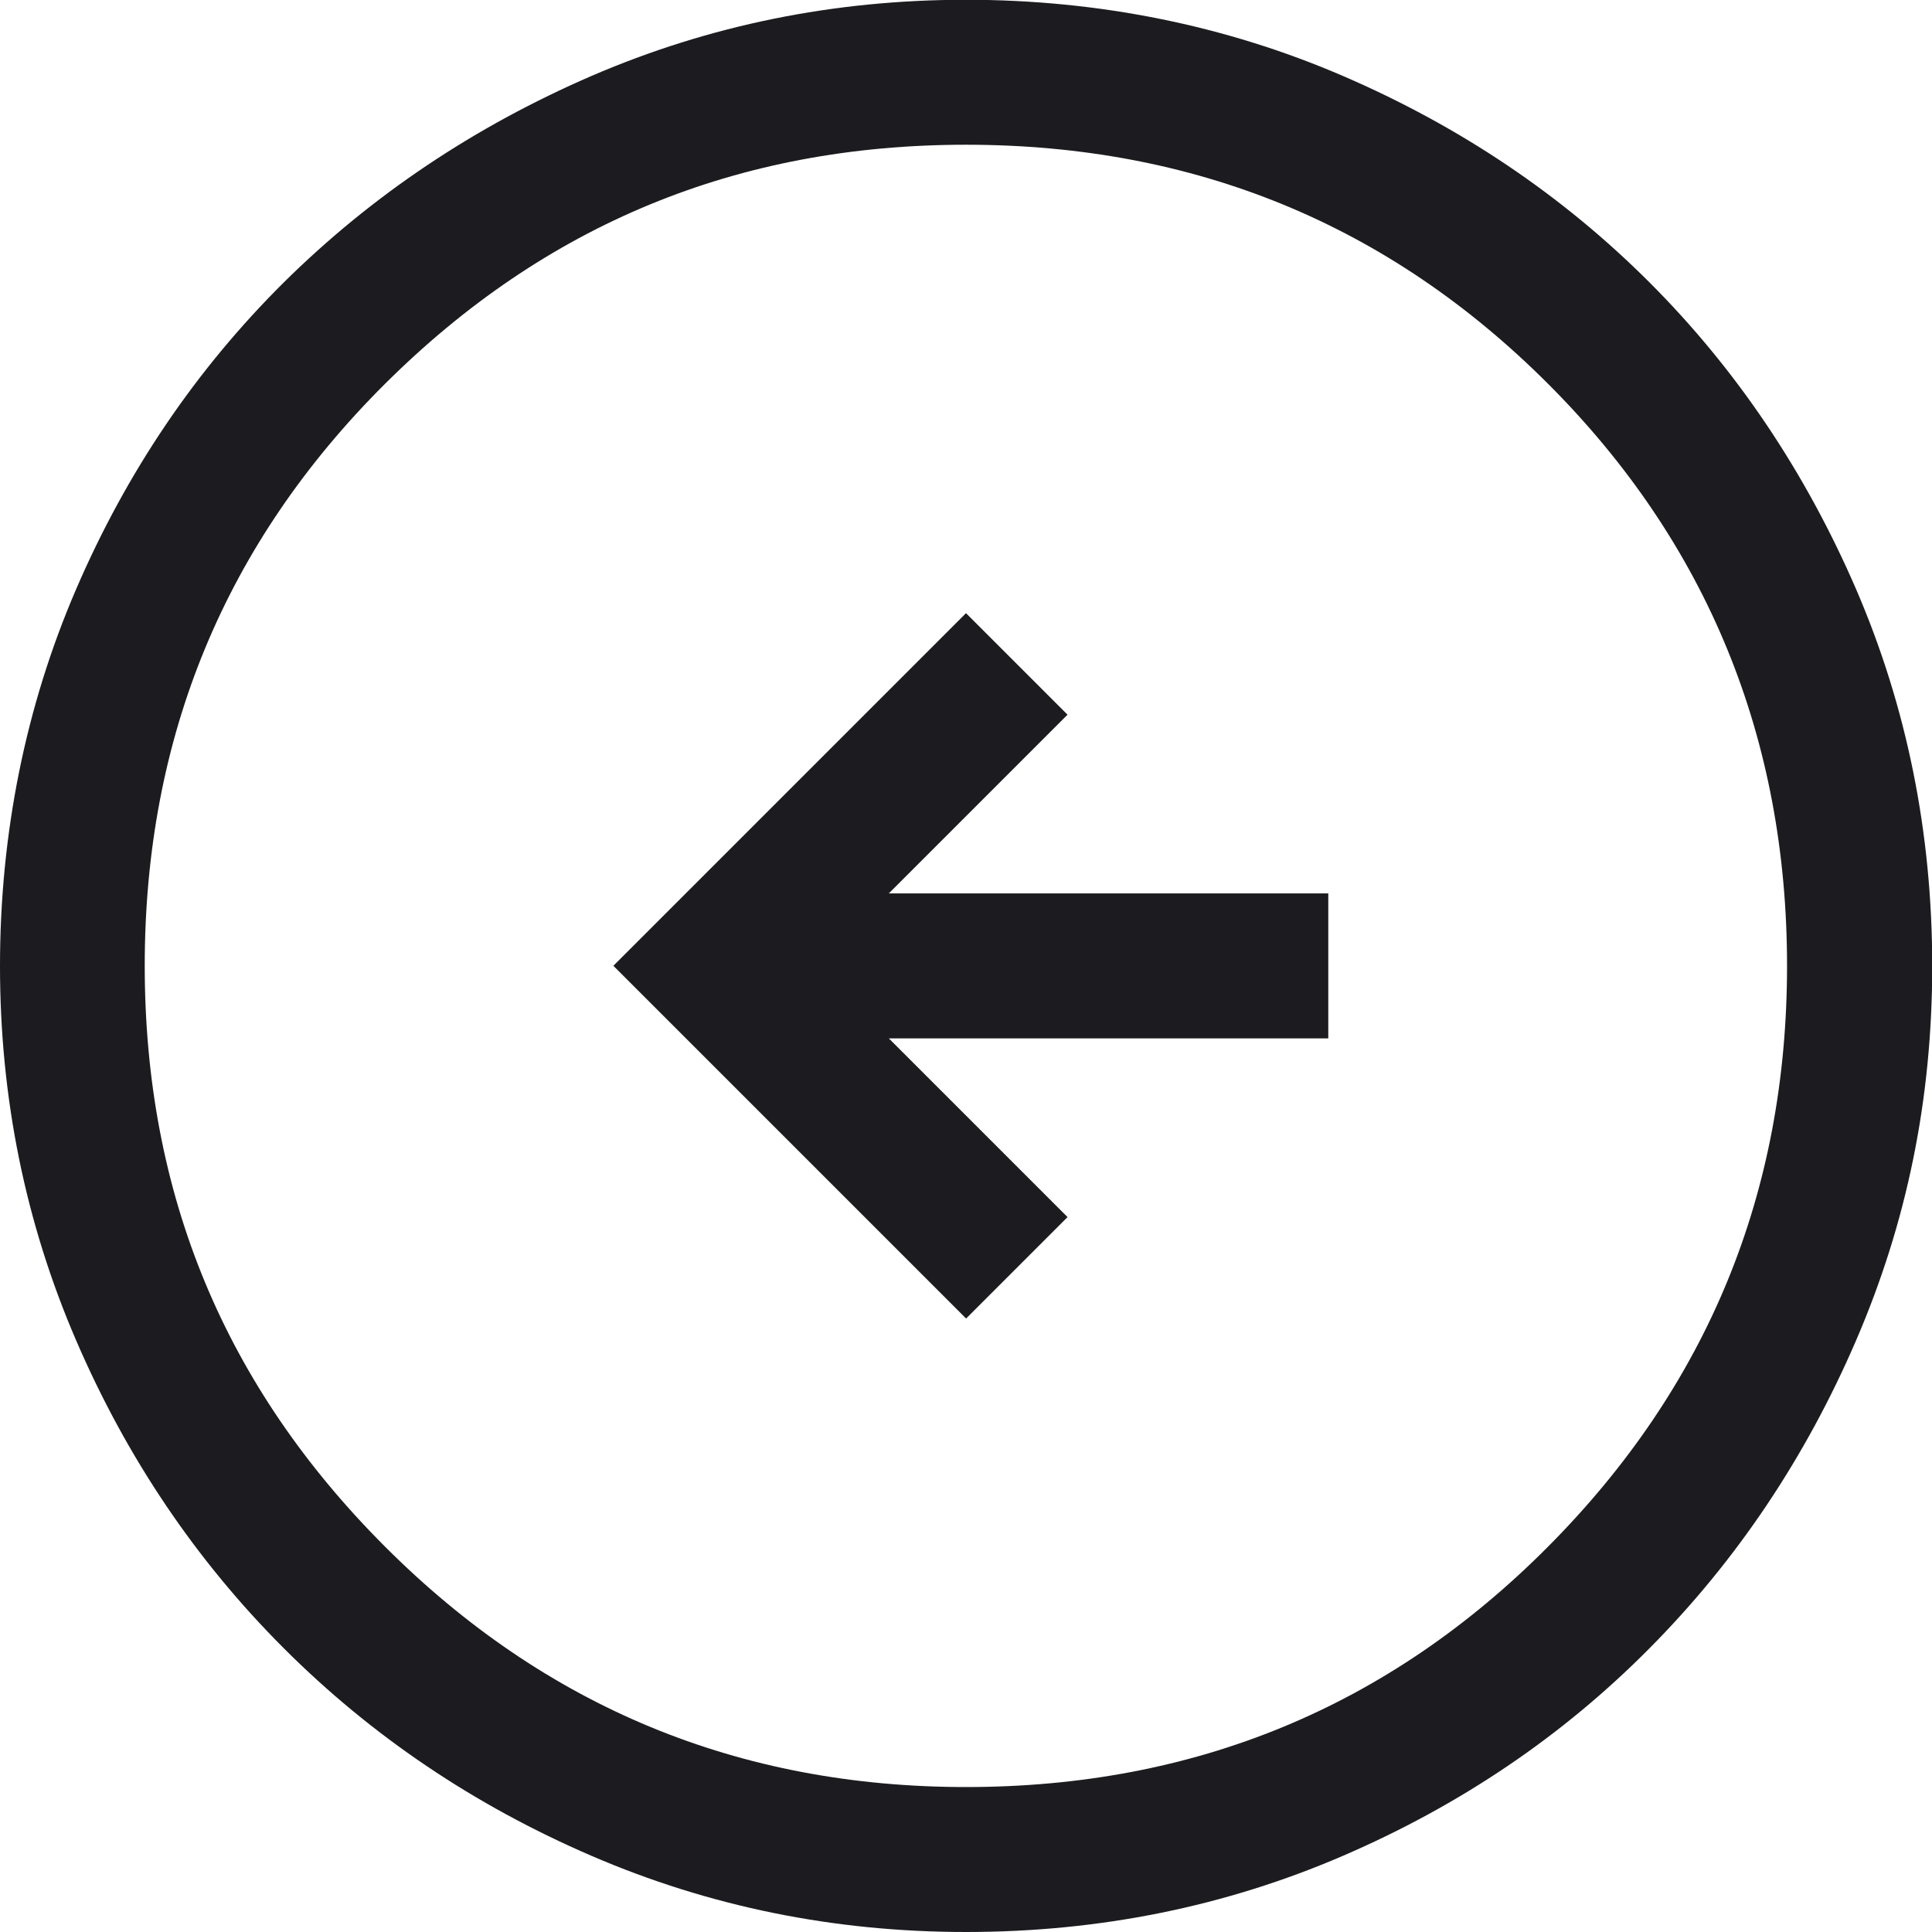 <?xml version="1.0" encoding="UTF-8"?>
<svg id="Ebene_2" data-name="Ebene 2" xmlns="http://www.w3.org/2000/svg" xmlns:xlink="http://www.w3.org/1999/xlink" viewBox="0 0 88.1 88.1">
  <defs>
    <style>
      .cls-1 {
        fill: #d9d9d9;
      }

      .cls-2 {
        fill: #1c1b1f;
      }

      .cls-3 {
        fill: none;
        mask: url(#mask);
      }
    </style>
    <mask id="mask" x="-8.81" y="-8.81" width="105.72" height="105.72" maskUnits="userSpaceOnUse">
      <g id="mask1_171_1684" data-name="mask1 171 1684">
        <rect class="cls-1" x="-8.81" y="-8.81" width="105.72" height="105.72"/>
      </g>
    </mask>
  </defs>
  <g id="Ebene_1-2" data-name="Ebene 1">
    <g class="cls-3">
      <path class="cls-2" d="m44.05,60.13l4.63-4.63-8.15-8.15h20.04v-6.61h-20.04l8.15-8.15-4.63-4.63-16.08,16.08,16.08,16.08Zm0,27.97c-6.02,0-11.71-1.16-17.07-3.47s-10.04-5.47-14.04-9.47c-4-4-7.16-8.68-9.47-14.04-2.31-5.36-3.47-11.05-3.47-17.07s1.16-11.82,3.47-17.18c2.31-5.36,5.47-10.02,9.47-13.99,4-3.96,8.68-7.1,14.04-9.42,5.36-2.31,11.05-3.47,17.07-3.47s11.82,1.16,17.18,3.47c5.36,2.31,10.02,5.45,13.99,9.42,3.96,3.96,7.1,8.63,9.42,13.99,2.31,5.36,3.47,11.09,3.47,17.18s-1.16,11.71-3.47,17.07-5.45,10.04-9.42,14.04c-3.96,4-8.63,7.16-13.99,9.47s-11.09,3.47-17.18,3.47Zm0-6.61c10.43,0,19.27-3.65,26.54-10.96s10.9-16.13,10.9-26.49-3.63-19.27-10.9-26.54c-7.27-7.27-16.12-10.9-26.54-10.9s-19.18,3.63-26.49,10.9c-7.3,7.27-10.96,16.12-10.96,26.54s3.65,19.18,10.96,26.49c7.31,7.31,16.13,10.96,26.49,10.96Z"/>
    </g>
  </g>
</svg>